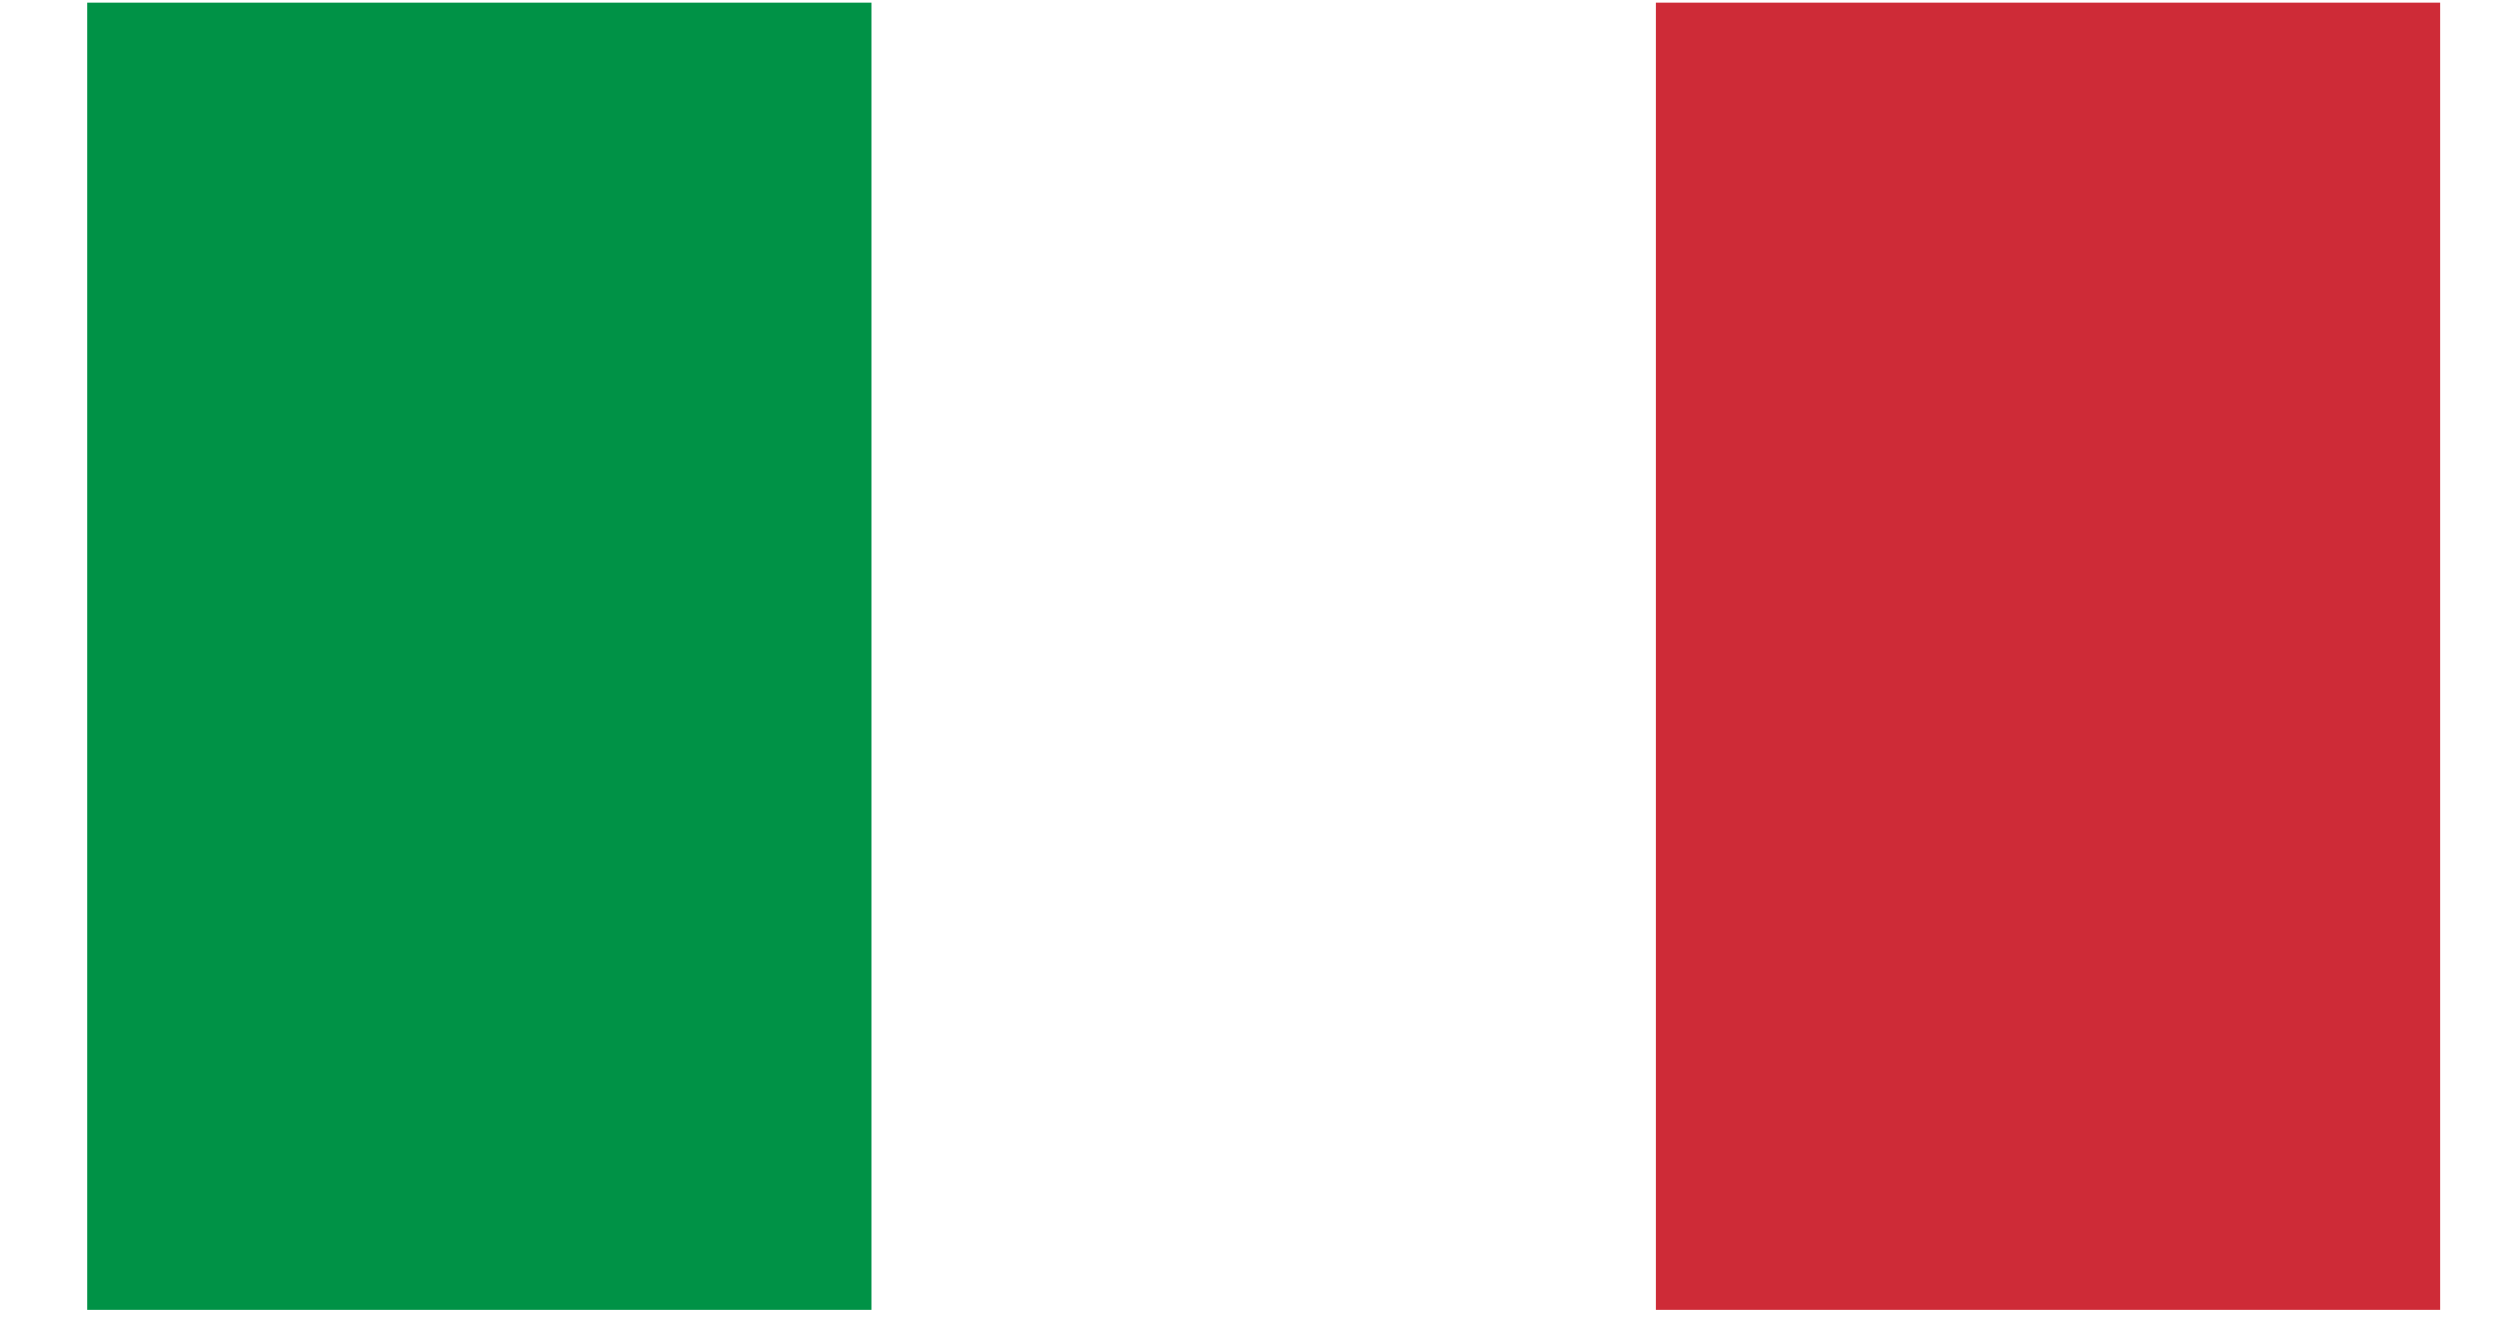 <svg width="17" height="9" viewBox="0 0 17 9" fill="none" xmlns="http://www.w3.org/2000/svg">
<g id="Group 4">
<rect id="Rectangle" x="0.593" y="0.018" width="5.333" height="8.889" fill="#009246"/>
<rect id="Rectangle_2" x="11.26" y="0.018" width="5.333" height="8.889" fill="#CE2B37"/>
</g>
</svg>
